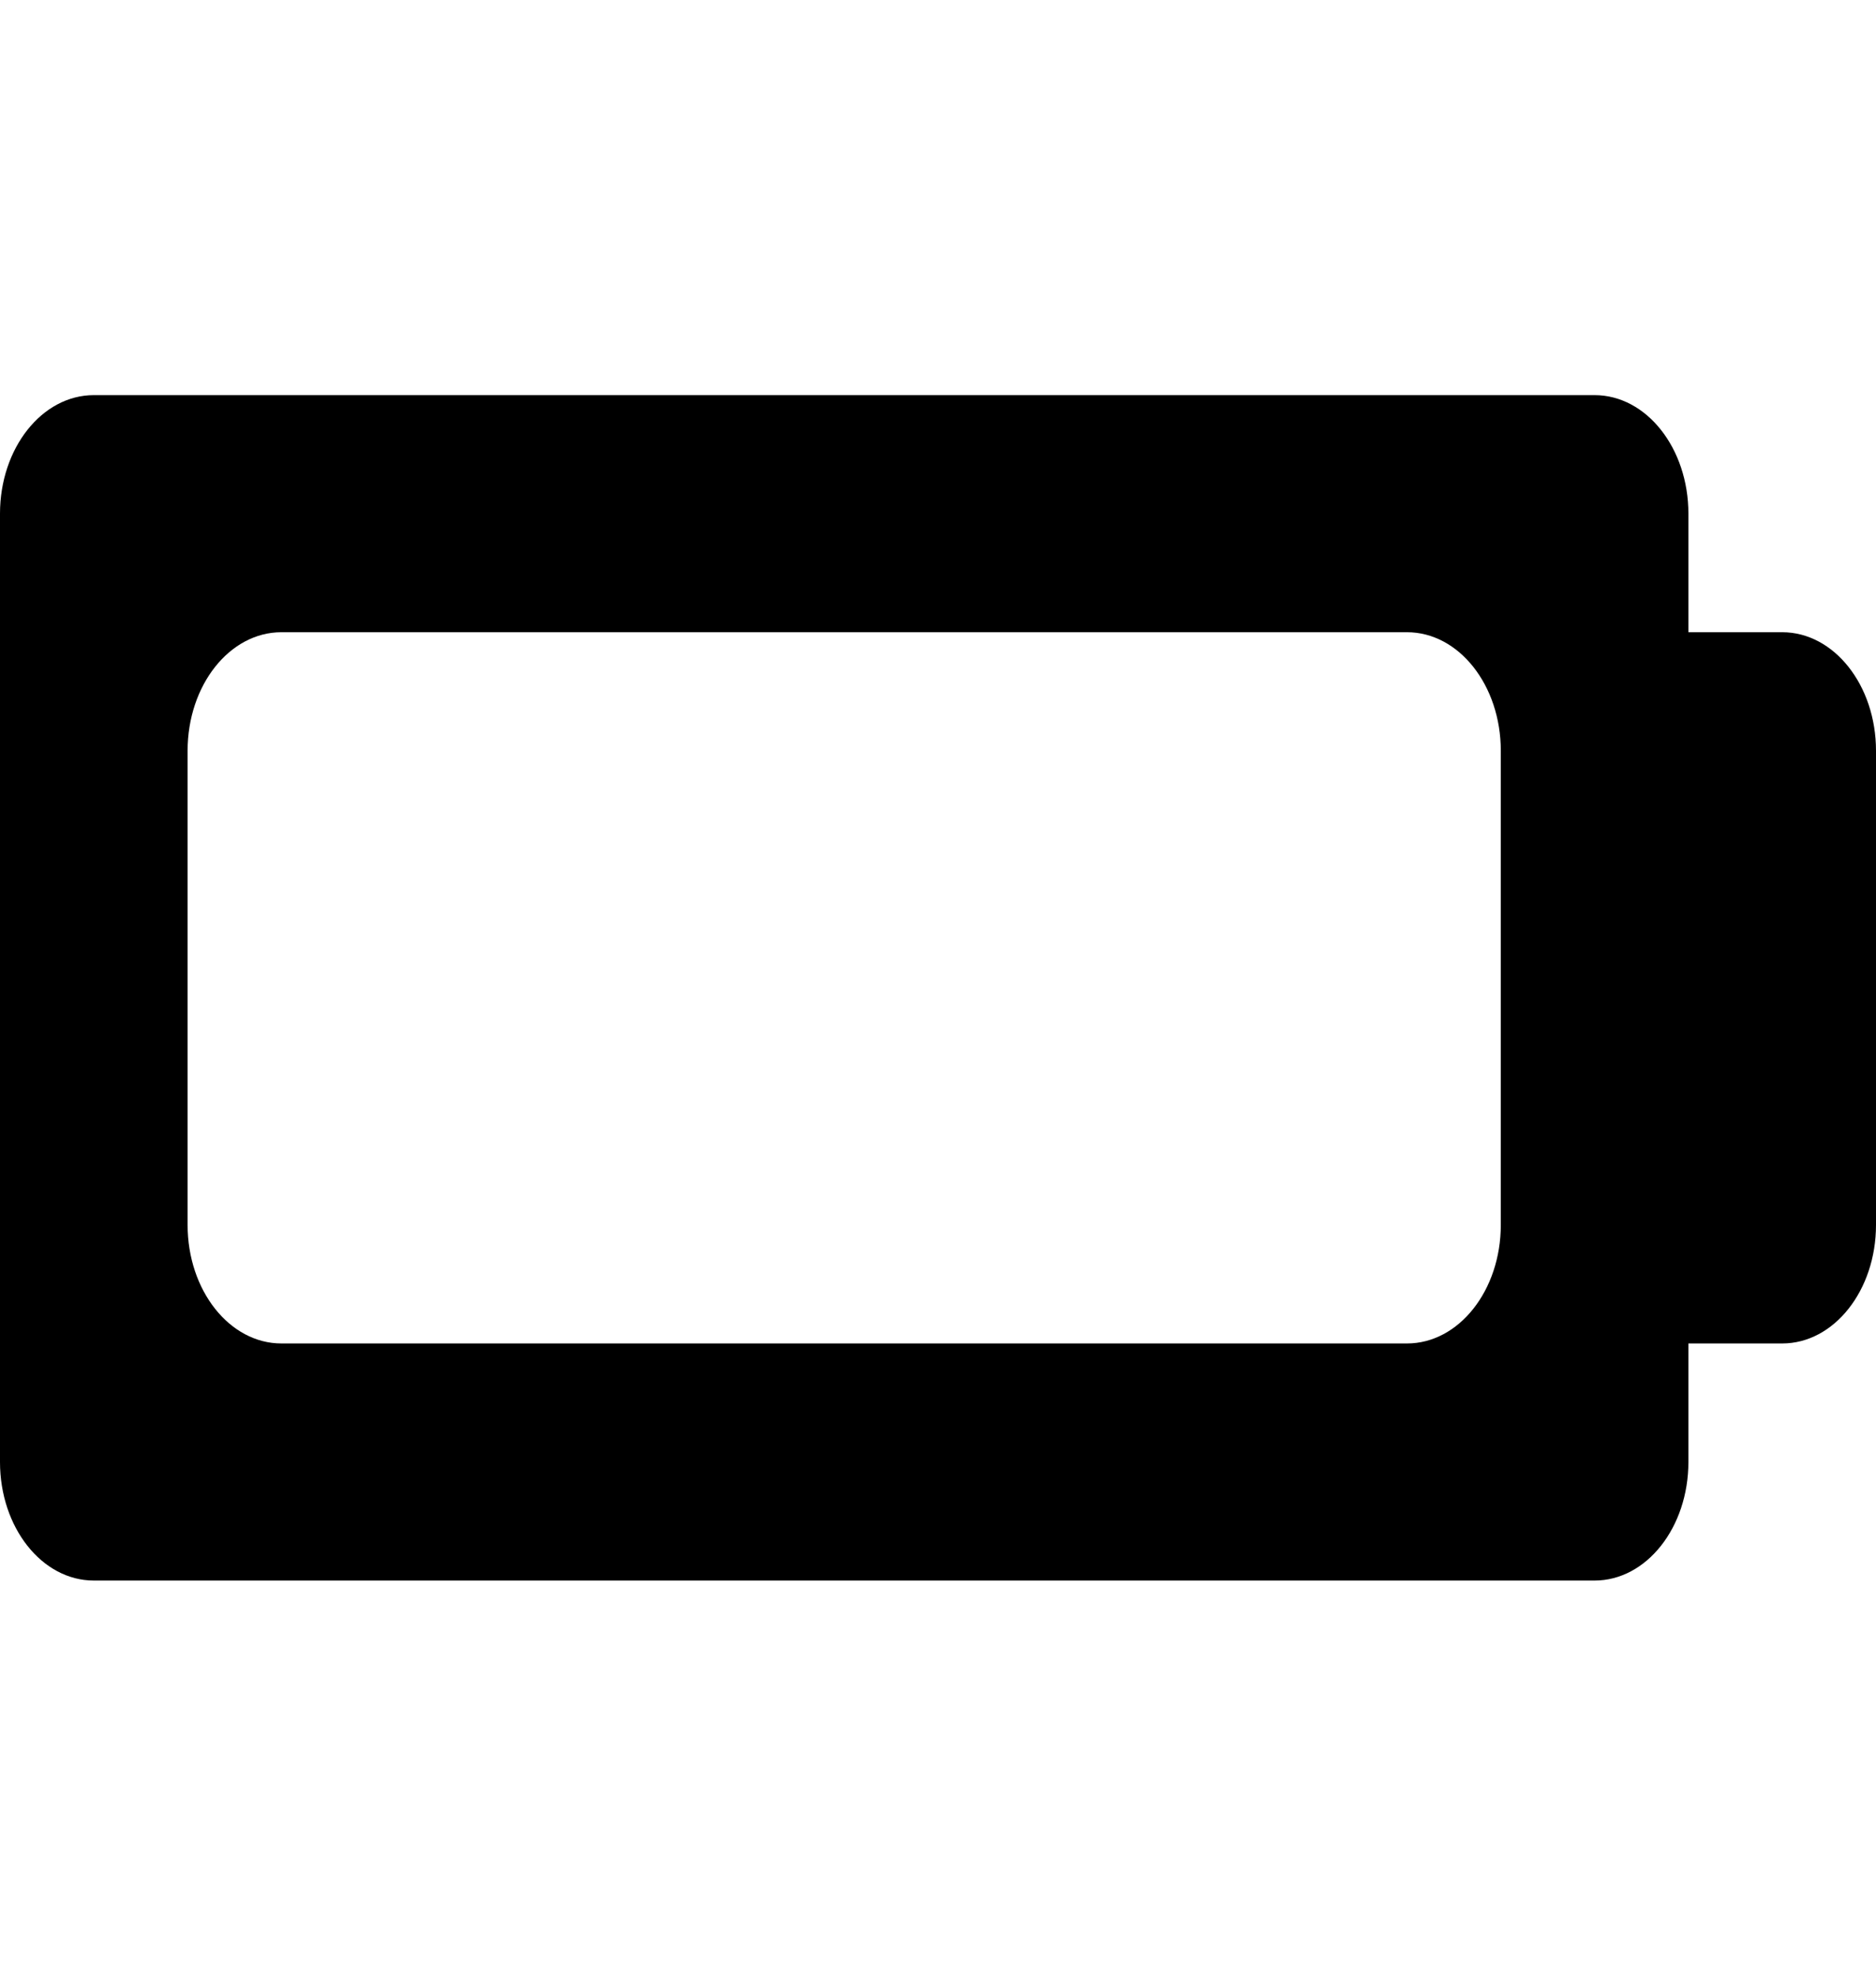 <svg width="19" height="20" viewBox="0 0 19 12" fill="black" xmlns="http://www.w3.org/2000/svg"><path fill-rule="evenodd" clip-rule="evenodd" d="M0 1.2C0 0.537 0.425 0 0.95 0H16.15C16.675 0 17.1 0.537 17.1 1.2V2.4H18.05C18.575 2.4 19 2.937 19 3.6V8.4C19 9.063 18.575 9.6 18.05 9.6H17.1V10.8C17.1 11.463 16.675 12 16.15 12H0.95C0.425 12 0 11.463 0 10.8V1.2ZM2.85 2.4C2.325 2.4 1.9 2.937 1.9 3.6V8.4C1.9 9.063 2.325 9.6 2.85 9.6H14.25C14.775 9.6 15.2 9.063 15.2 8.4V3.6C15.2 2.937 14.775 2.4 14.25 2.4H2.85Z" /></svg>